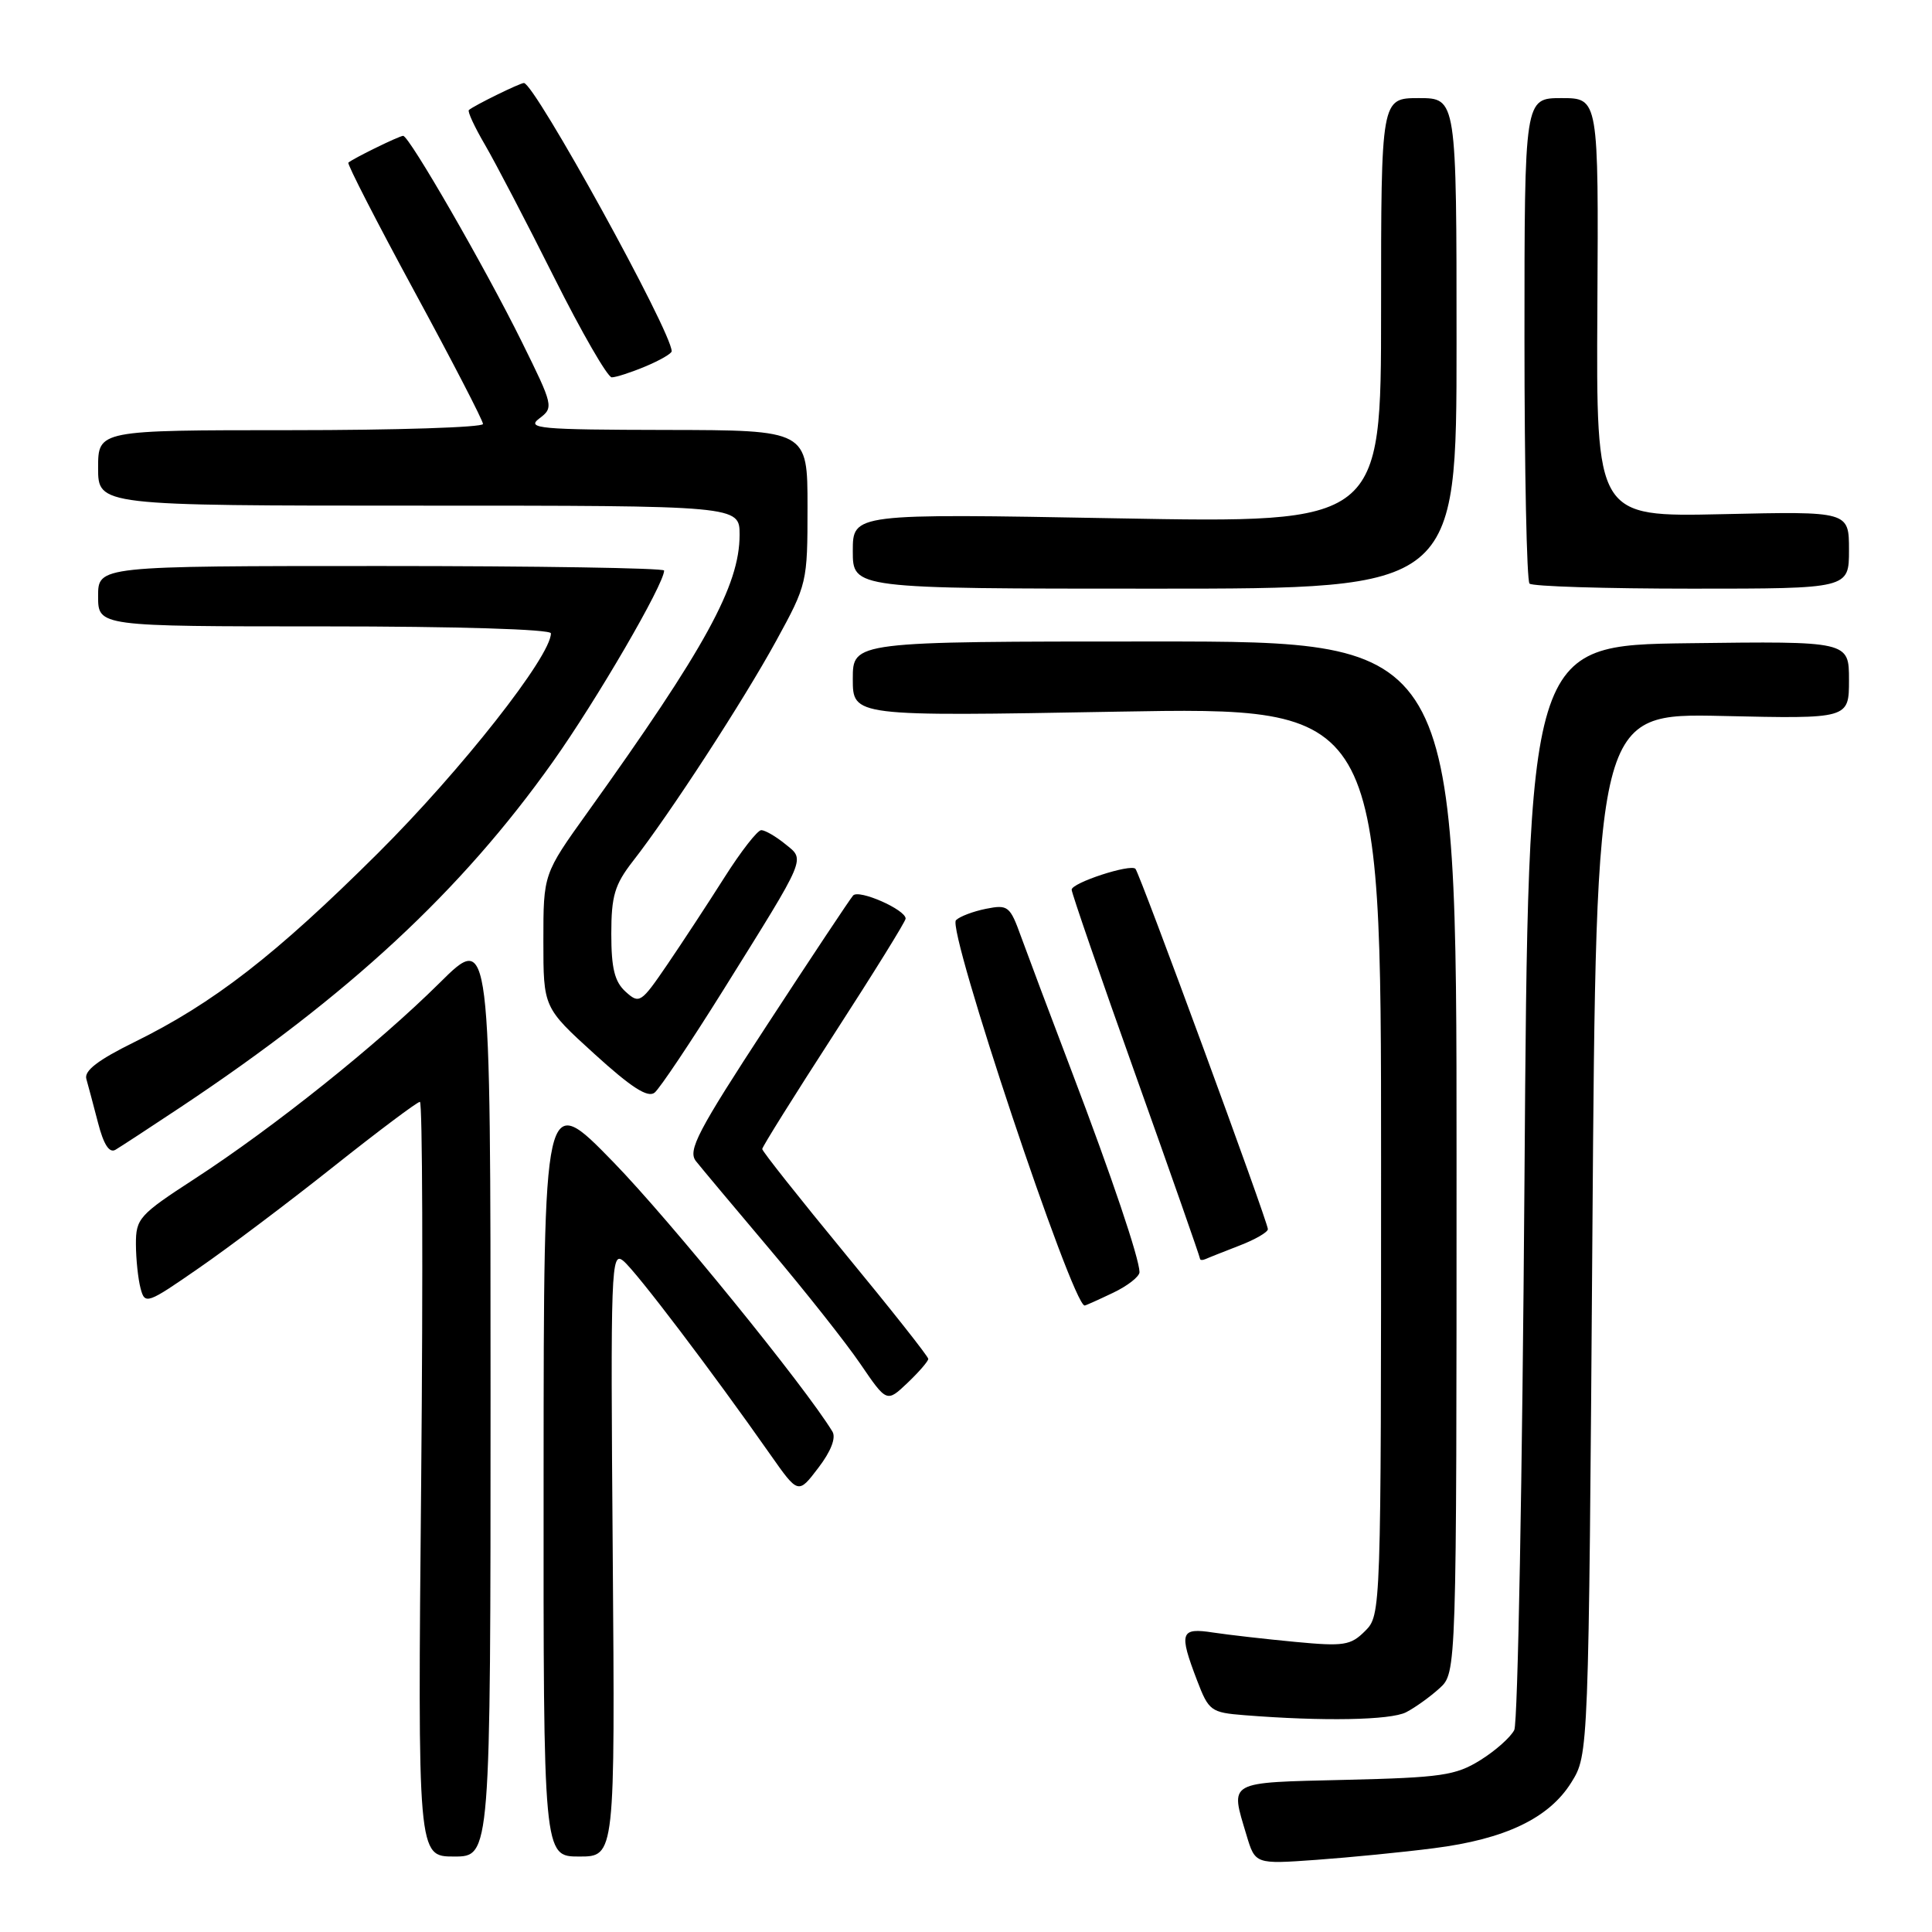 <?xml version="1.0" encoding="UTF-8" standalone="no"?>
<!DOCTYPE svg PUBLIC "-//W3C//DTD SVG 1.1//EN" "http://www.w3.org/Graphics/SVG/1.1/DTD/svg11.dtd" >
<svg xmlns="http://www.w3.org/2000/svg" xmlns:xlink="http://www.w3.org/1999/xlink" version="1.1" viewBox="0 0 256 256">
 <g >
 <path fill="currentColor"
d=" M 189.98 244.90 C 199.45 243.70 205.26 240.92 208.21 236.18 C 210.50 232.50 210.50 232.50 211.00 163.50 C 211.50 94.50 211.50 94.50 228.25 94.87 C 245.00 95.25 245.00 95.25 245.00 90.10 C 245.00 84.96 245.00 84.96 223.75 85.23 C 202.50 85.50 202.50 85.50 202.00 156.50 C 201.72 195.55 201.12 228.28 200.65 229.23 C 200.18 230.18 198.16 231.98 196.15 233.23 C 192.89 235.26 190.98 235.54 178.25 235.84 C 162.46 236.22 163.00 235.92 165.16 243.14 C 166.32 247.02 166.32 247.02 174.41 246.44 C 178.86 246.12 185.87 245.43 189.98 244.90 Z  M 65.00 184.77 C 65.00 123.54 65.00 123.54 58.25 130.24 C 50.05 138.37 36.30 149.37 25.79 156.20 C 18.43 160.98 18.00 161.46 18.01 164.88 C 18.02 166.87 18.30 169.50 18.63 170.73 C 19.20 172.89 19.48 172.79 26.36 168.02 C 30.29 165.31 38.34 159.24 44.25 154.54 C 50.17 149.84 55.29 146.00 55.64 146.00 C 55.98 146.00 56.06 168.50 55.81 196.00 C 55.34 246.00 55.34 246.00 60.17 246.00 C 65.00 246.00 65.00 246.00 65.00 184.77 Z  M 81.19 205.83 C 80.89 167.83 80.97 165.73 82.60 167.08 C 84.27 168.44 94.39 181.78 102.08 192.75 C 105.77 198.00 105.77 198.00 108.43 194.50 C 110.11 192.31 110.80 190.51 110.30 189.69 C 106.67 183.72 88.75 161.67 81.29 154.00 C 72.05 144.50 72.05 144.50 72.03 195.25 C 72.00 246.00 72.00 246.00 76.75 246.00 C 81.50 246.00 81.50 246.00 81.19 205.83 Z  M 186.32 226.88 C 187.52 226.26 189.51 224.83 190.75 223.70 C 193.00 221.65 193.00 221.65 193.00 153.33 C 193.00 85.00 193.00 85.00 153.00 85.00 C 113.00 85.00 113.00 85.00 113.00 89.96 C 113.00 94.93 113.00 94.93 148.00 94.30 C 183.00 93.68 183.00 93.68 183.00 153.84 C 183.00 213.78 182.99 214.01 180.88 216.12 C 178.97 218.03 178.07 218.17 171.63 217.56 C 167.71 217.19 162.81 216.63 160.75 216.32 C 156.40 215.65 156.18 216.29 158.62 222.67 C 160.16 226.70 160.45 226.92 164.87 227.27 C 175.27 228.10 184.26 227.94 186.32 226.88 Z  M 123.00 180.06 C 123.00 179.74 118.05 173.48 112.00 166.14 C 105.95 158.79 101.00 152.55 101.00 152.25 C 101.00 151.96 105.28 145.12 110.50 137.05 C 115.72 128.98 120.00 122.09 120.00 121.72 C 120.00 120.53 113.79 117.80 113.04 118.66 C 112.63 119.12 107.49 126.86 101.62 135.85 C 92.43 149.91 91.11 152.44 92.21 153.85 C 92.92 154.75 97.33 160.01 102.00 165.54 C 106.67 171.07 112.08 177.90 114.00 180.72 C 117.50 185.85 117.50 185.85 120.25 183.24 C 121.76 181.80 123.00 180.37 123.00 180.06 Z  M 147.47 171.31 C 149.41 170.39 150.99 169.15 150.99 168.56 C 150.96 166.73 147.35 156.01 142.02 142.00 C 139.19 134.57 136.18 126.54 135.31 124.15 C 133.83 120.04 133.57 119.84 130.65 120.42 C 128.95 120.76 127.16 121.44 126.67 121.93 C 125.45 123.15 142.06 172.90 143.72 172.99 C 143.83 173.00 145.52 172.24 147.47 171.31 Z  M 164.25 165.04 C 166.31 164.25 168.00 163.27 168.00 162.87 C 168.00 161.90 151.01 115.68 150.45 115.12 C 149.77 114.44 142.00 116.98 142.00 117.89 C 142.00 118.33 145.82 129.42 150.50 142.53 C 155.18 155.64 159.00 166.55 159.00 166.77 C 159.00 166.99 159.34 167.01 159.75 166.83 C 160.16 166.64 162.19 165.84 164.25 165.04 Z  M 24.00 146.66 C 46.25 131.85 61.09 118.08 73.23 100.98 C 79.05 92.79 88.00 77.40 88.00 75.60 C 88.00 75.27 71.12 75.00 50.50 75.00 C 13.00 75.00 13.00 75.00 13.00 79.00 C 13.00 83.00 13.00 83.00 43.00 83.00 C 60.50 83.00 73.00 83.38 73.00 83.92 C 73.00 86.96 61.10 102.08 50.10 113.03 C 36.47 126.59 28.30 132.92 17.75 138.11 C 13.00 140.45 11.13 141.88 11.44 142.96 C 11.68 143.81 12.38 146.43 12.99 148.78 C 13.73 151.66 14.49 152.83 15.30 152.35 C 15.96 151.96 19.88 149.40 24.00 146.66 Z  M 95.87 131.14 C 107.03 113.24 106.72 114.00 104.02 111.82 C 102.79 110.82 101.37 110.00 100.87 110.00 C 100.37 110.00 98.18 112.81 96.00 116.25 C 93.82 119.69 90.41 124.89 88.42 127.81 C 84.94 132.91 84.72 133.06 82.90 131.41 C 81.44 130.09 81.00 128.31 81.00 123.74 C 81.00 118.72 81.45 117.22 83.84 114.14 C 88.72 107.90 98.51 92.84 102.85 84.91 C 106.95 77.42 107.00 77.20 107.00 67.16 C 107.00 57.00 107.00 57.00 88.25 56.97 C 71.45 56.94 69.70 56.78 71.46 55.45 C 73.39 54.00 73.33 53.77 69.11 45.23 C 64.29 35.48 54.22 18.00 53.42 18.00 C 52.91 18.00 46.82 20.98 46.16 21.55 C 45.97 21.71 49.91 29.39 54.91 38.61 C 59.91 47.82 64.00 55.73 64.00 56.18 C 64.00 56.63 52.52 57.00 38.50 57.00 C 13.00 57.00 13.00 57.00 13.00 62.00 C 13.00 67.00 13.00 67.00 55.50 67.00 C 98.00 67.00 98.00 67.00 98.00 70.87 C 98.00 77.58 93.47 85.84 77.84 107.66 C 72.00 115.81 72.00 115.81 72.00 124.66 C 72.00 133.50 72.00 133.50 78.75 139.64 C 83.65 144.10 85.84 145.51 86.74 144.78 C 87.42 144.23 91.53 138.09 95.87 131.14 Z  M 193.00 45.50 C 193.00 13.00 193.00 13.00 188.00 13.00 C 183.00 13.00 183.00 13.00 183.00 41.16 C 183.00 69.32 183.00 69.32 148.00 68.68 C 113.00 68.04 113.00 68.04 113.00 73.02 C 113.00 78.00 113.00 78.00 153.00 78.00 C 193.00 78.00 193.00 78.00 193.00 45.50 Z  M 245.00 72.88 C 245.00 67.75 245.00 67.75 228.25 68.13 C 211.50 68.50 211.50 68.50 211.66 40.75 C 211.82 13.00 211.82 13.00 206.91 13.00 C 202.00 13.00 202.00 13.00 202.00 44.83 C 202.00 62.34 202.30 76.97 202.67 77.33 C 203.03 77.70 212.71 78.00 224.17 78.00 C 245.00 78.00 245.00 78.00 245.00 72.88 Z  M 85.53 48.55 C 87.44 47.75 89.00 46.85 89.00 46.54 C 89.00 43.97 70.83 11.00 69.42 11.00 C 68.89 11.00 62.80 13.99 62.13 14.58 C 61.92 14.76 62.89 16.84 64.27 19.20 C 65.65 21.57 69.77 29.46 73.42 36.75 C 77.07 44.04 80.51 50.00 81.06 50.00 C 81.61 50.00 83.62 49.35 85.53 48.55 Z "/>
</g>
</svg>